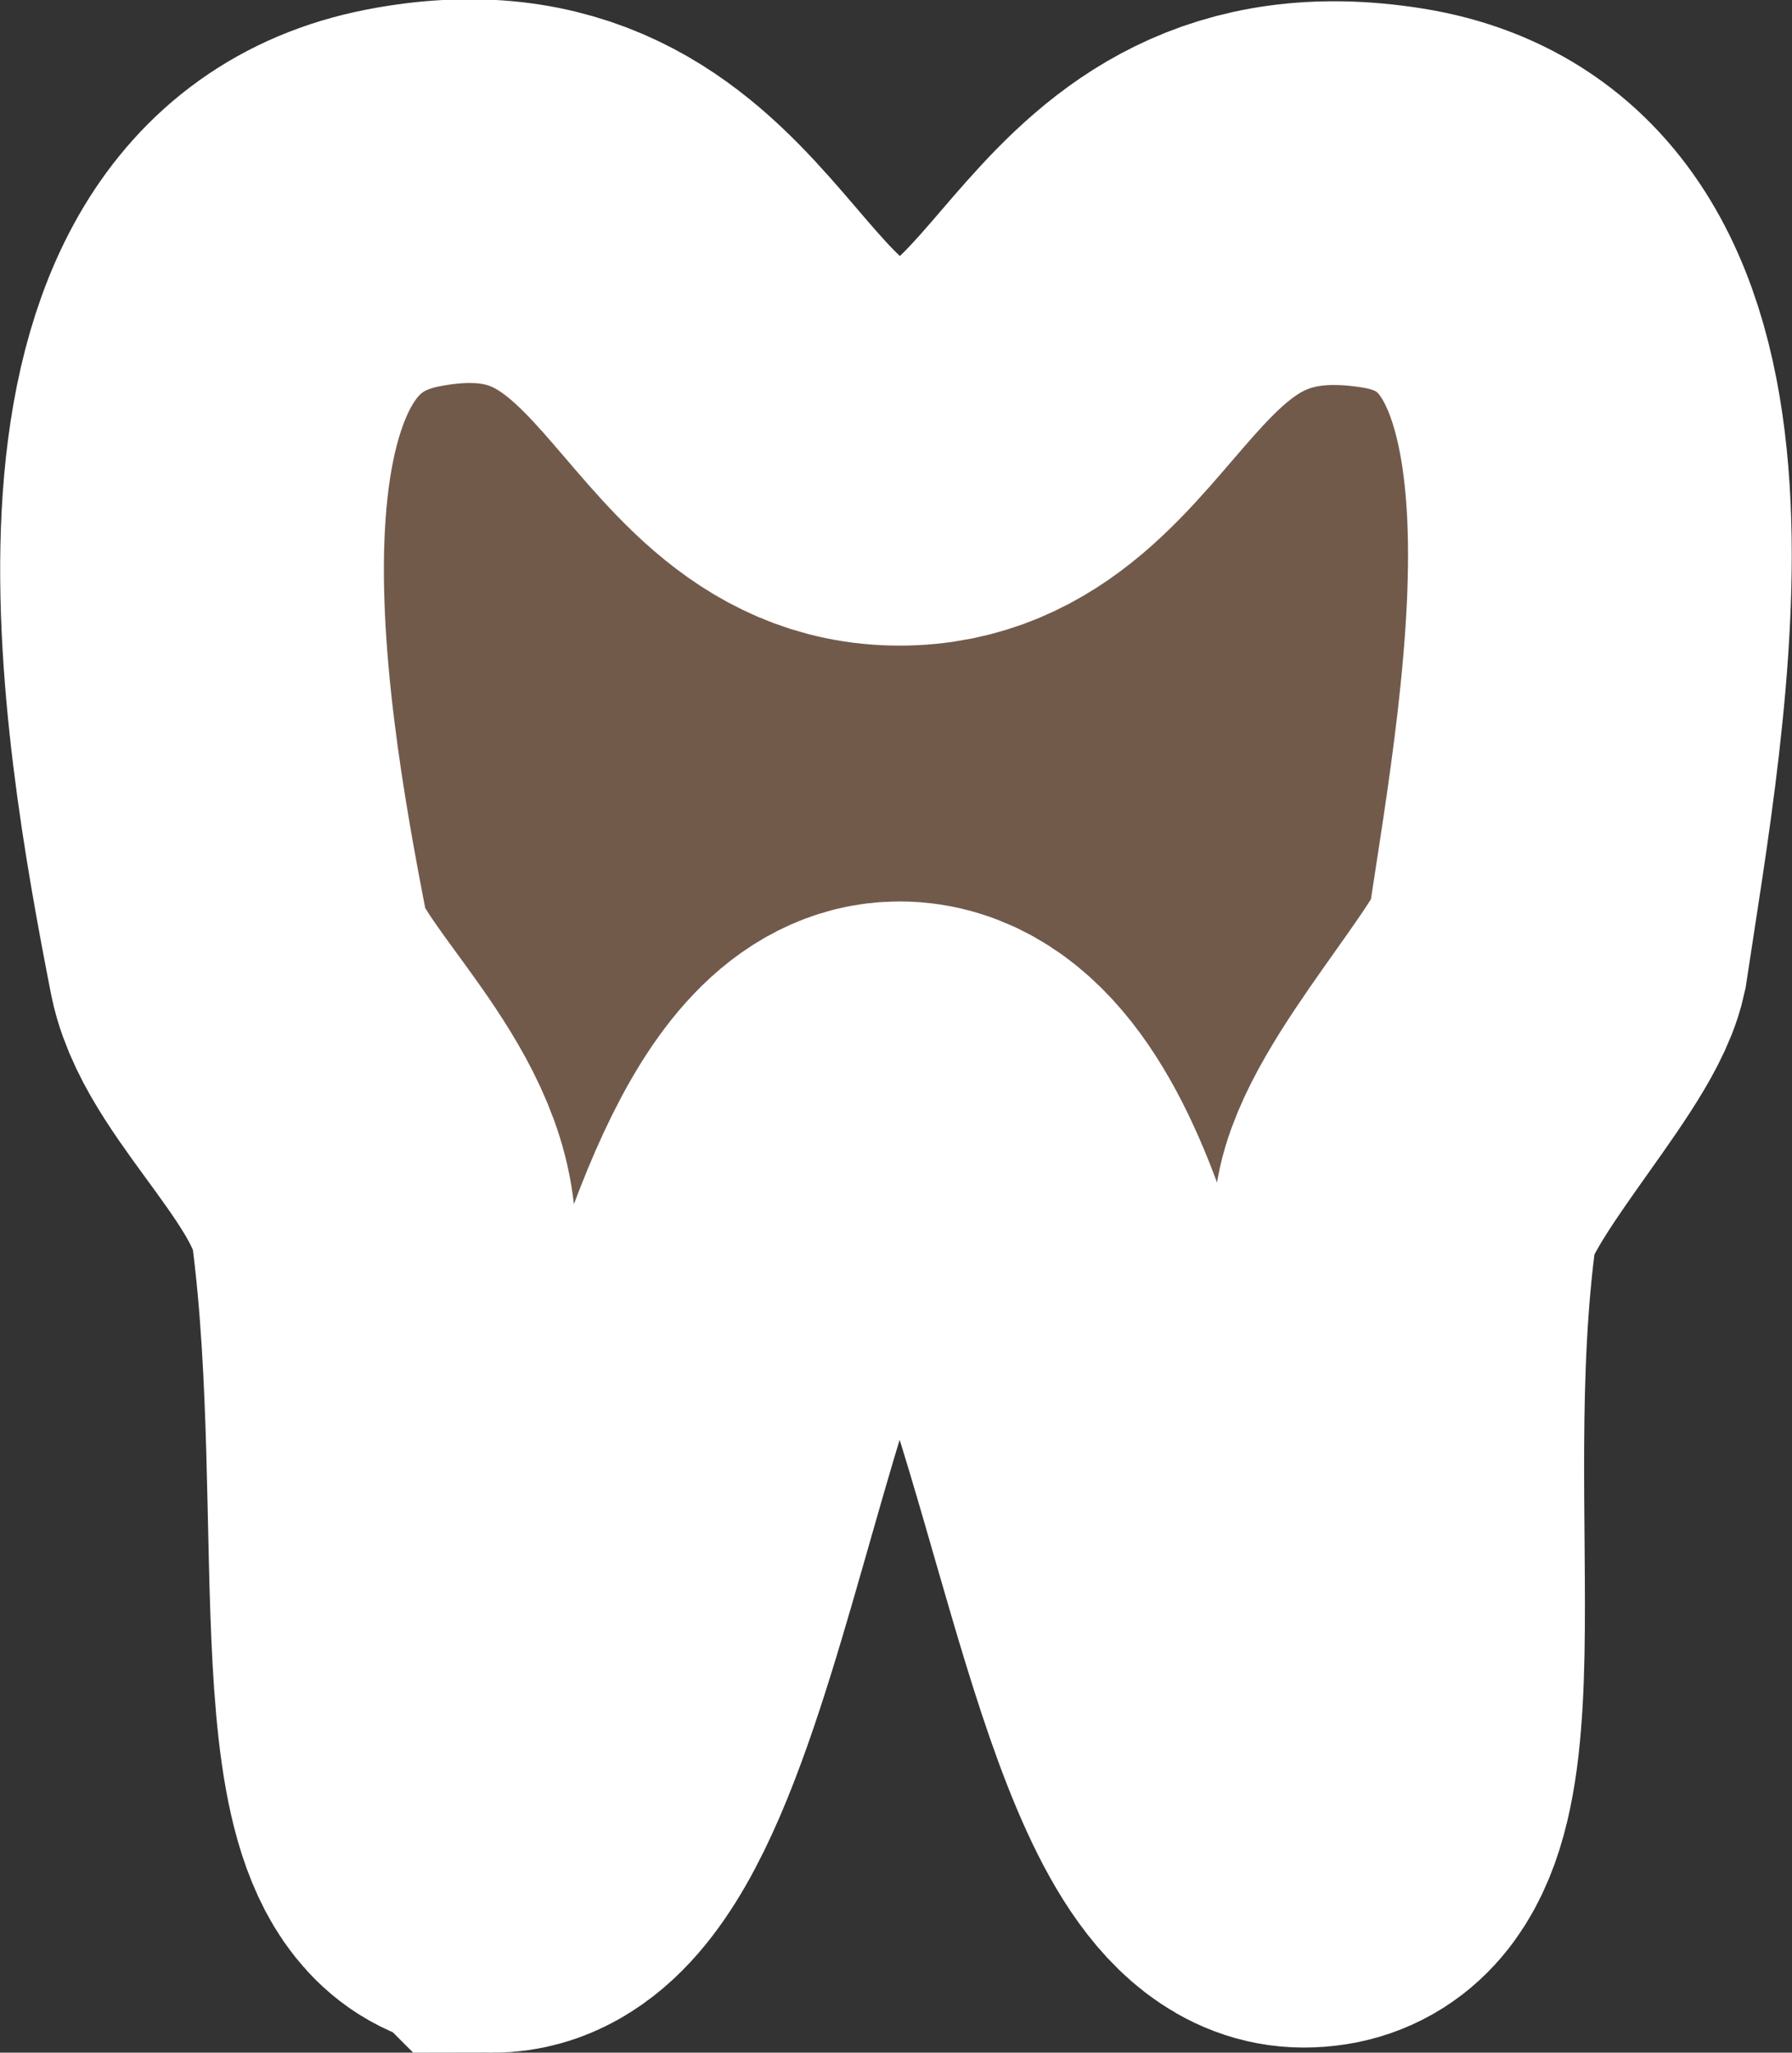 <?xml version="1.0" encoding="UTF-8" standalone="no"?>
<svg
   xmlns:dc="http://purl.org/dc/elements/1.1/"
   xmlns:cc="http://creativecommons.org/ns#"
   xmlns:rdf="http://www.w3.org/1999/02/22-rdf-syntax-ns#"
   xmlns:svg="http://www.w3.org/2000/svg"
   xmlns="http://www.w3.org/2000/svg"
   xmlns:sodipodi="http://sodipodi.sourceforge.net/DTD/sodipodi-0.dtd"
   xmlns:inkscape="http://www.inkscape.org/namespaces/inkscape"
   version="1.1"
   id="dentist"
   width="15.411"
   height="17.652"
   viewBox="0 0 15.411 17.652"
   sodipodi:docname="dentist.svg"
   inkscape:version="1.0.2 (e86c8708, 2021-01-15)">
  <rect x="0" y="0" width="15.411" height="17.652" fill="#333333" stroke="none"/>
  <defs
     id="defs67945" />
  <sodipodi:namedview
     pagecolor="#ffffff"
     bordercolor="#666666"
     borderopacity="1"
     objecttolerance="10"
     gridtolerance="10"
     guidetolerance="10"
     inkscape:pageopacity="0"
     inkscape:pageshadow="2"
     inkscape:window-width="1193"
     inkscape:window-height="733"
     id="namedview67943"
     showgrid="false"
     inkscape:zoom="36.933333"
     inkscape:cx="6.460598"
     inkscape:cy="8.8495948"
     inkscape:window-x="55"
     inkscape:window-y="25"
     inkscape:window-maximized="0"
     inkscape:current-layer="dentist" />
  <path
     d="m 4.237,16.002 c -1.1,0 -0.616,-2.937 -0.946,-5.5 -0.11,-0.836 -1.1,-1.639 -1.232,-2.266 -0.418,-2.134 -1.089,-6.05 1.408,-6.534 2.497,-0.484 2.574,2.2 4.268,2.2 1.694,0 1.727,-2.596 4.235,-2.2 2.508,0.396 1.749,4.29 1.419,6.49 -0.11,0.495 -1.21,1.628 -1.298,2.266 -0.363,2.64 0.352,5.5 -0.88,5.5 -1.023,0 -1.452,-2.992 -2.2,-4.95 -0.297,-0.913 -0.704,-1.606 -1.276,-1.606 -1.694,0 -1.969,6.6 -3.498,6.6 z"
     id="path67940"
     style="fill:#725a4b;fill-opacity:1;stroke:#ffffff;stroke-width:3.3;stroke-linecap:round;stroke-miterlimit:4;stroke-dasharray:none;stroke-opacity:1;paint-order:stroke fill markers" />
</svg>

